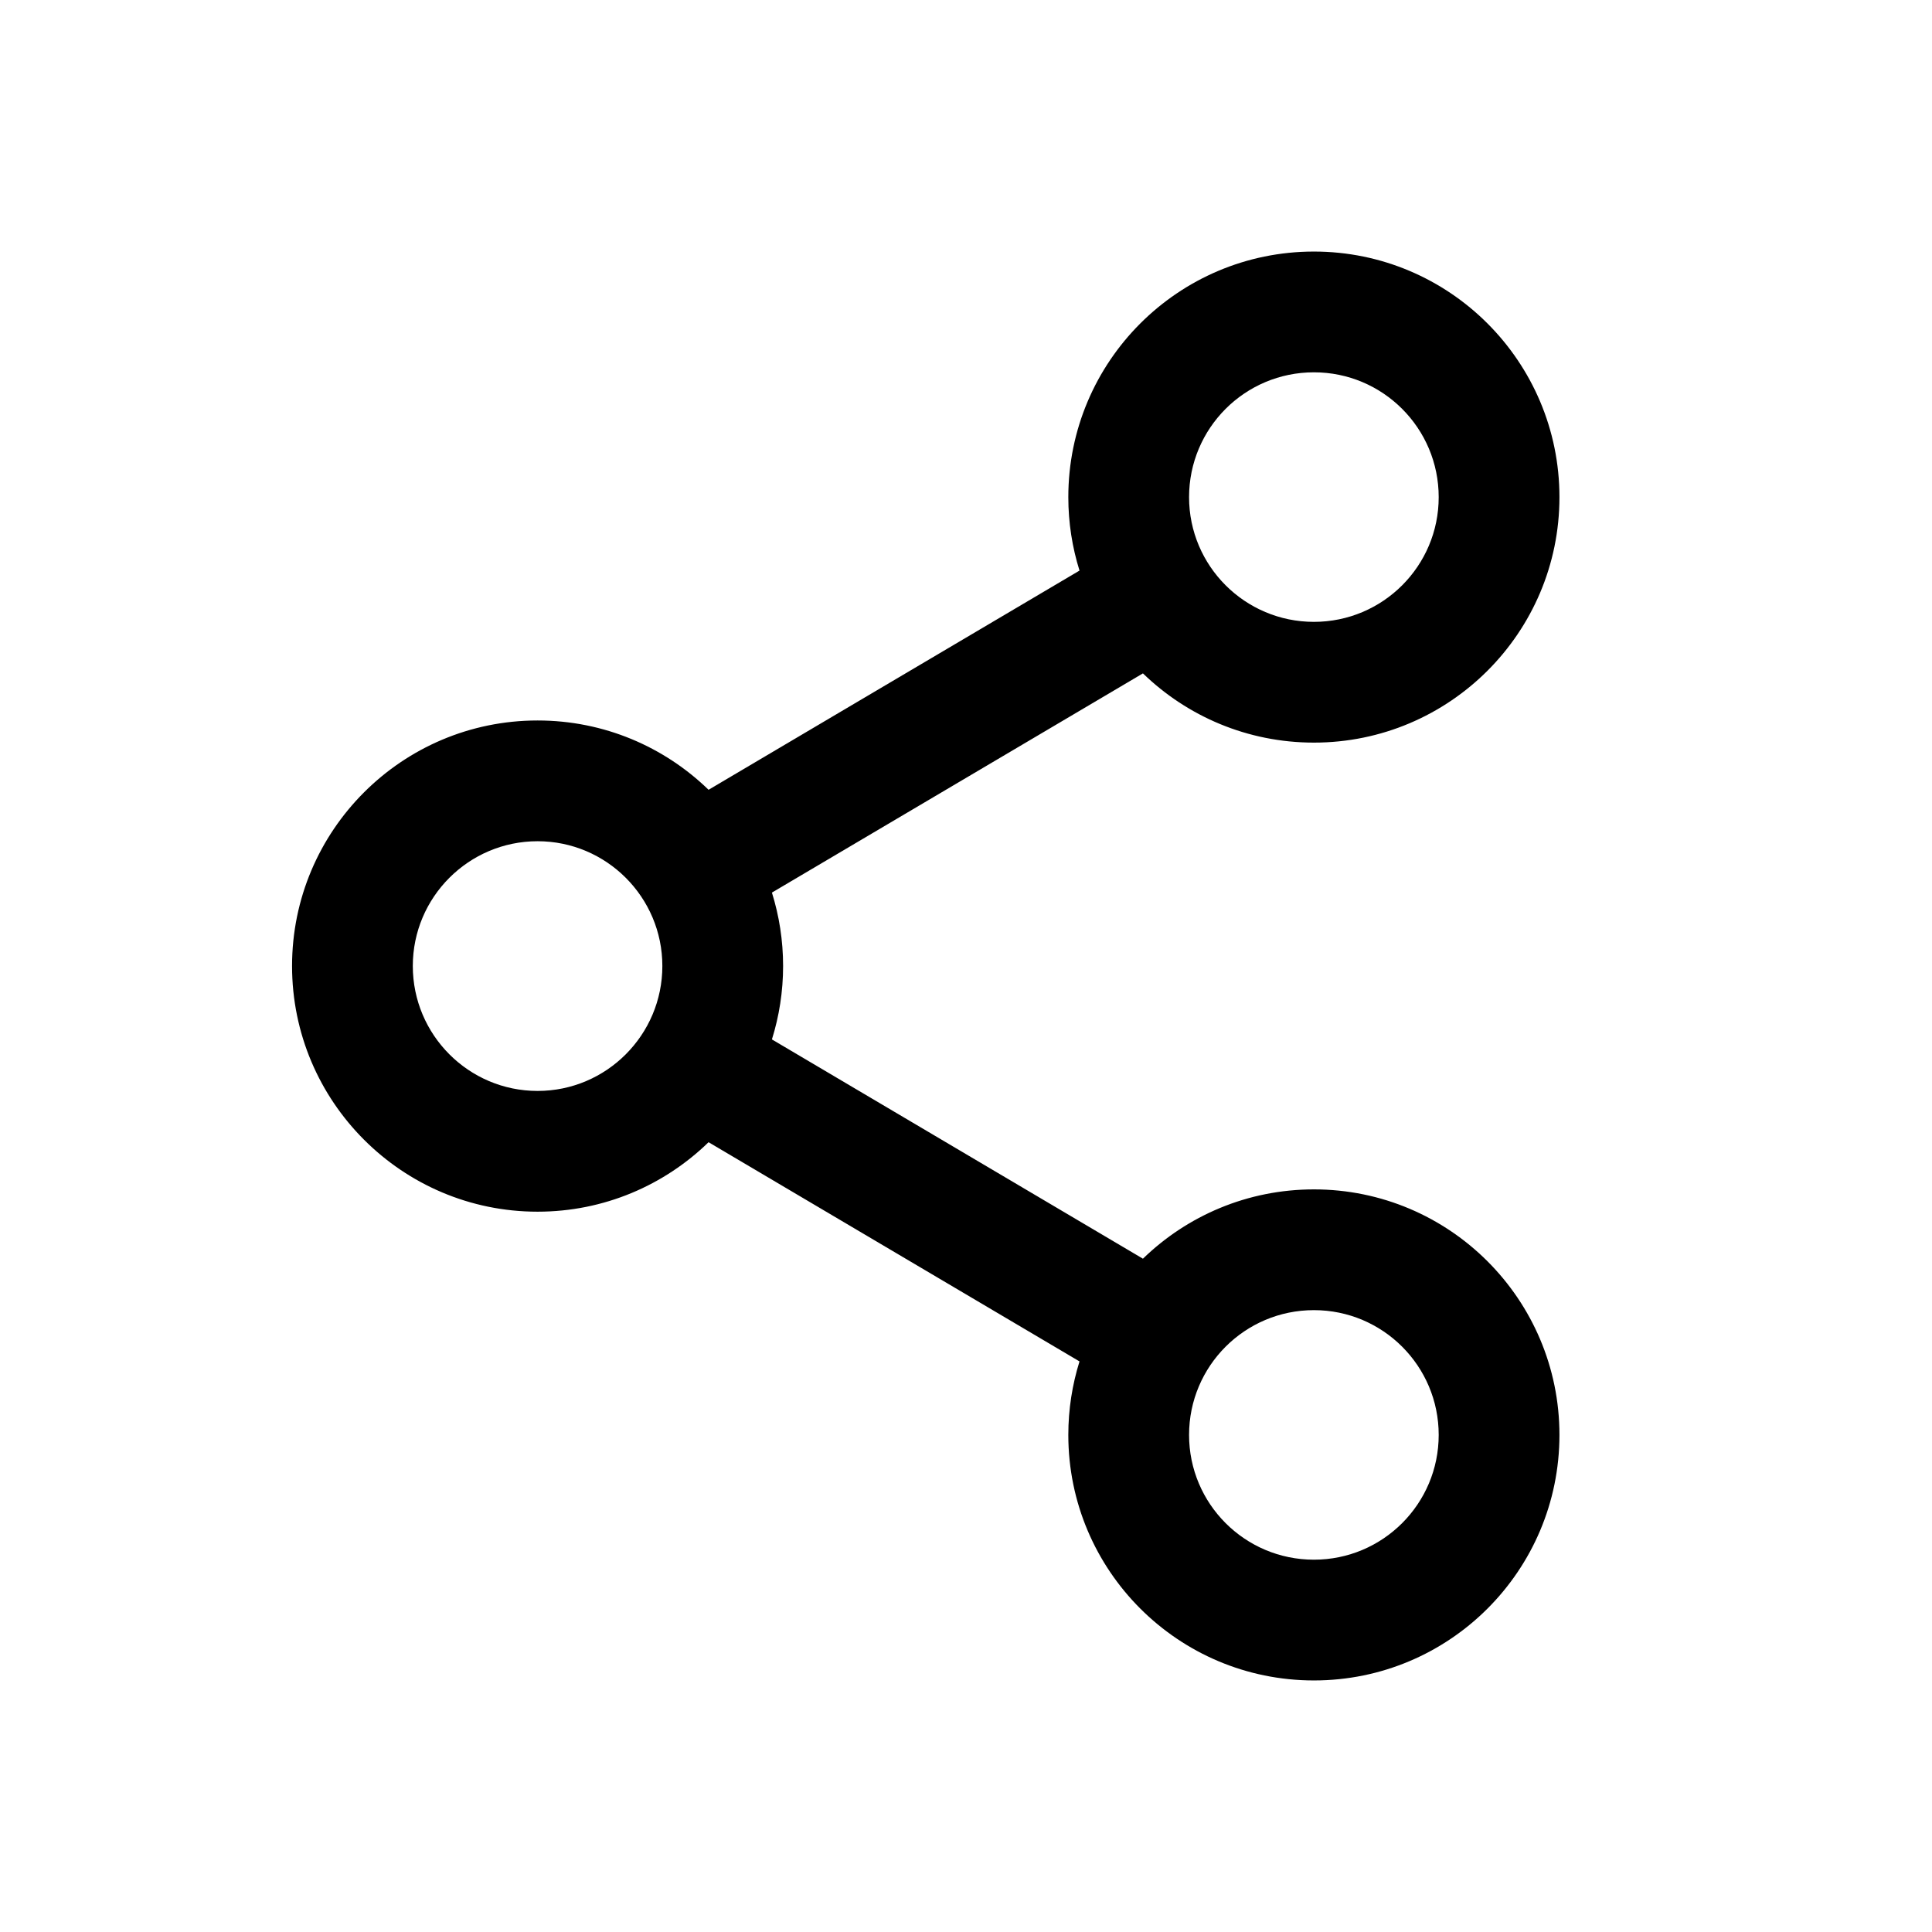 <svg width="24" height="24" viewBox="0 0 24 24" fill="none" xmlns="http://www.w3.org/2000/svg">
<path fill-rule="evenodd" clip-rule="evenodd" d="M16.322 3.125C18.006 3.125 19.372 4.491 19.372 6.176C19.372 7.859 18.006 9.225 16.322 9.225C15.496 9.225 14.747 8.897 14.198 8.365L9.589 11.088C9.679 11.376 9.728 11.682 9.728 12C9.728 12.318 9.679 12.624 9.589 12.912L14.198 15.636C14.747 15.103 15.496 14.775 16.322 14.775C18.006 14.775 19.372 16.141 19.372 17.825C19.372 19.51 18.007 20.875 16.322 20.875C14.637 20.875 13.271 19.51 13.271 17.825C13.271 17.507 13.32 17.201 13.41 16.912L8.802 14.189C8.253 14.723 7.504 15.052 6.678 15.052C4.994 15.052 3.628 13.684 3.628 12C3.628 10.316 4.994 8.95 6.678 8.95C7.504 8.95 8.253 9.278 8.802 9.811L13.41 7.088C13.32 6.8 13.271 6.494 13.271 6.176C13.271 4.491 14.637 3.125 16.322 3.125ZM16.322 16.275C15.465 16.275 14.771 16.969 14.771 17.825C14.771 18.681 15.465 19.375 16.322 19.375C17.178 19.375 17.872 18.681 17.872 17.825C17.872 16.969 17.178 16.275 16.322 16.275ZM6.678 10.45C5.823 10.45 5.128 11.145 5.128 12C5.128 12.856 5.823 13.552 6.678 13.552C7.533 13.552 8.228 12.856 8.228 12C8.228 11.145 7.533 10.45 6.678 10.45ZM16.322 4.625C15.465 4.625 14.771 5.319 14.771 6.176C14.771 7.031 15.466 7.725 16.322 7.725C17.178 7.725 17.872 7.031 17.872 6.176C17.872 5.319 17.178 4.625 16.322 4.625Z" fill="black"/>
</svg>
